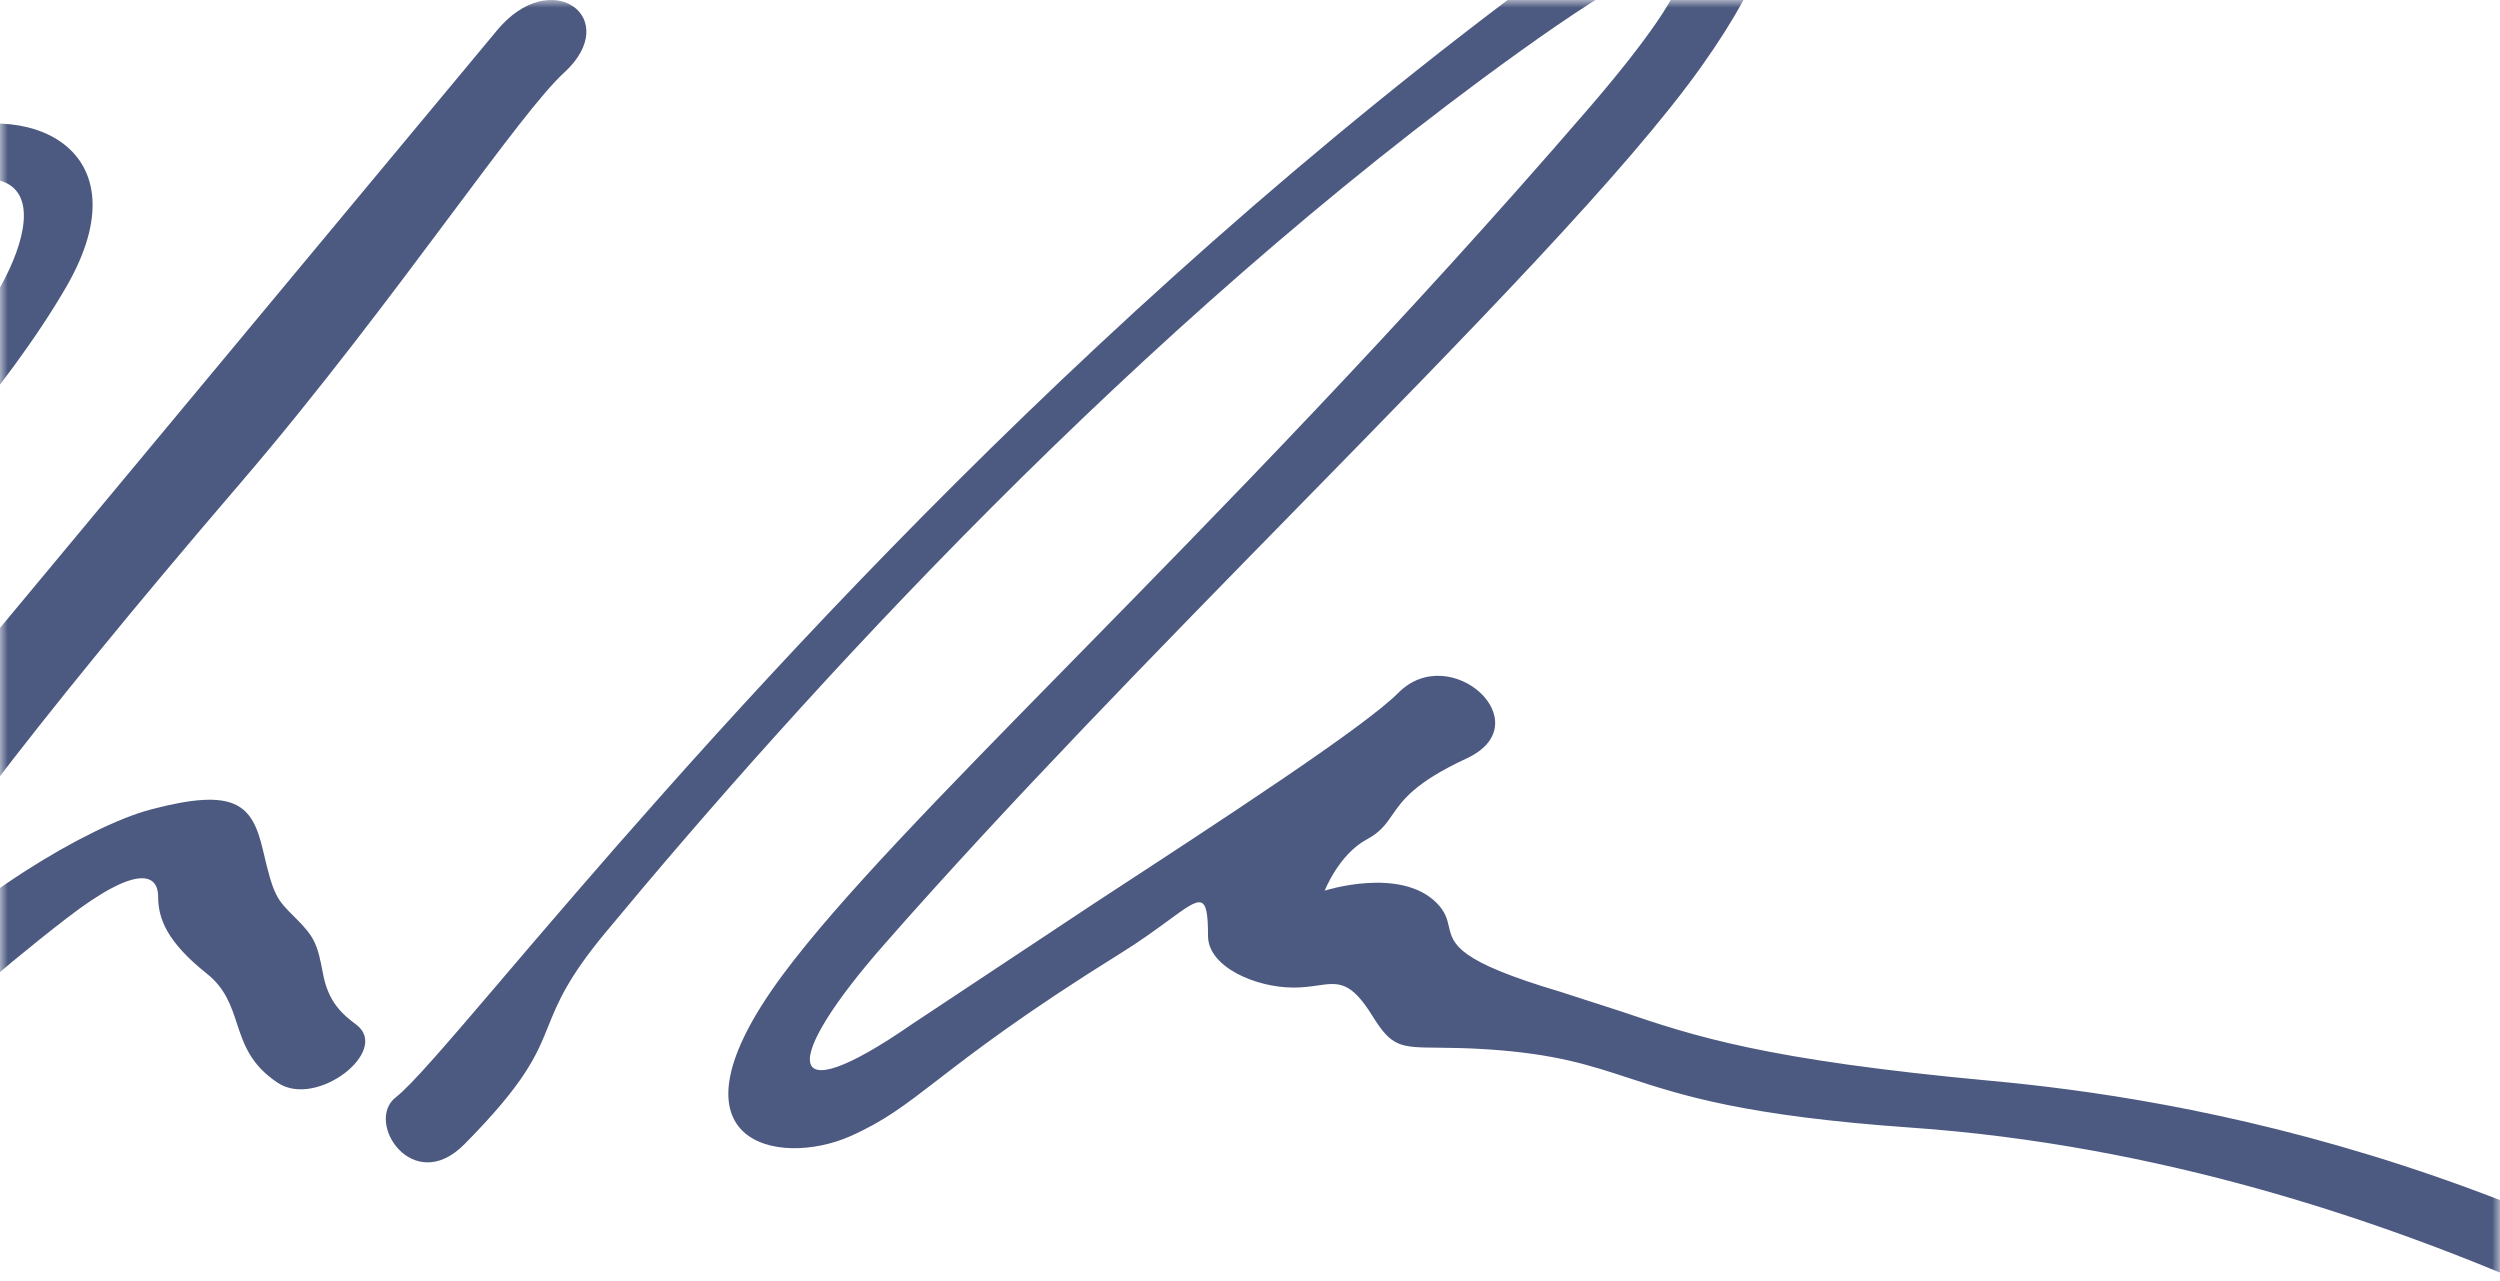 <svg xmlns="http://www.w3.org/2000/svg" width="162" height="83" fill="none" xmlns:v="https://vecta.io/nano"><mask id="A" maskUnits="userSpaceOnUse" x="0" y="0" width="162" height="83" mask-type="alpha"><path fill-rule="evenodd" d="M0 0H162V83H0V0Z" fill="#fff"/></mask><g mask="url(#A)"><path fill-rule="evenodd" d="M32.535 63.445c-3.524 4.128-5.859 6.864-6.881 7.654-2.056 1.591 1.096 6.429 4.438 3.05 3.969-4.012 4.678-5.772 5.435-7.648.611-1.516 1.254-3.108 3.671-6.026C51.974 45.057 73.634 21.203 98.361 3.424c14.751-10.607 11.895-4.873 4.541 3.651C90.729 21.185 79.016 33.123 69.53 42.792c-8.454 8.617-15.14 15.432-18.806 20.374-8.148 10.983-.251 12.505 4.356 10.468 2.206-.975 3.564-2.023 5.7-3.67 2.323-1.792 5.567-4.294 11.827-8.187 1.309-.814 2.325-1.559 3.11-2.135 2.123-1.557 2.563-1.88 2.563 1.003 0 2.017 3.092 3.35 5.548 3.35.605 0 1.108-.072 1.551-.136 1.355-.194 2.145-.307 3.555 1.973 1.256 2.03 1.794 2.035 4.246 2.059.834.008 1.889.018 3.269.11 4.323.29 6.526 1.012 9.076 1.847 3.446 1.129 7.524 2.466 18.317 3.222 31.823 2.231 58.019 19.014 66.854 24.822 7.038 4.627 6.069.551 2.861-1.999-26.238-20.863-53.05-24.792-64.48-25.849-14.764-1.364-19.296-2.9-24.073-4.518l-3.879-1.254c-6.714-1.989-6.967-3.069-7.237-4.227-.11-.472-.224-.957-.78-1.521-2.356-2.391-7.266-.811-7.266-.811s.904-2.339 2.731-3.323c.884-.476 1.236-.986 1.644-1.577.653-.947 1.45-2.102 4.81-3.662 4.889-2.269-1.024-7.668-4.41-4.26-2.205 2.219-11.234 8.112-19.646 13.604l-11.846 7.852c-8.626 5.974-8.43 2.38-1.861-5.109 8.088-9.221 17.757-19.095 26.763-28.291 11.246-11.485 21.458-21.912 26.26-28.689 8.648-12.204 5.766-18.112-12.578-4.268-30.948 23.356-54.014 50.379-65.172 63.449zm-48.777-6.597c-.564-.69-1.24-1.517-2.416-1.743-5.538-1.062-14.589 8.693-15.306 13.407-.677 4.454 8.209 11.121 18.071-3.268 4.237-6.182 3.524-4.669 2.56-2.625h0l-.001.001-.546 1.177c-1.581 3.535-.187 5.511.493 6.476h0l.001.002.176.256c1.231 1.886 3.037 2.47 5.551-.357s7.325-7.084 11.99-10.681 5.916-2.806 5.916-1.395.554 2.923 3.153 4.992c1.202.957 1.571 2.079 1.948 3.223.438 1.331.886 2.692 2.664 3.861 2.523 1.659 7.309-2.089 5.081-3.77-.88-.664-1.815-1.43-2.164-3.314s-.544-2.381-1.772-3.597l-.016-.016c-1.214-1.202-1.407-1.393-2.098-4.373-.694-2.994-1.787-4.093-7.263-2.652-4.039 1.063-12.2 5.922-16.983 11.345-3.407 3.862-6.007 1.063 22.811-32.53 5.108-5.954 9.849-12.305 13.623-17.36h0c3.322-4.45 5.896-7.897 7.311-9.187 3.875-3.531-.822-7.043-4.363-2.719l-45.798 55.063c-1.306 1.397-1.863.716-2.625-.217zm-2.086 6.232c2.244-2.863-1.496-3.415-4.078-2.058-9.635 5.063-2.37 10.285 4.078 2.058zm-47.839 1.183C-59.646 53.135-40.738 23.929-4.81 8.927c6.609-2.76 14.286.7 9.108 9.655-7.433 12.856-27.853 32.007-49.691 52.489h0c-21.6 20.258-44.586 41.817-57.766 59.872-6.144 8.417-6.158 10.416-5.211 12.388l.244.495v.001c.788 1.587 1.074 2.161-1.61 2.924-2.946.837-4.264-.506-4.264-2.974s.503-5.869 7.968-15.071c18.093-22.307 37.294-40.244 55.667-57.408 17.609-16.45 34.459-32.191 48.846-50.388 3.501-4.429 7.32-14.57-9.008-6.032l-.872.451c-7.486 3.859-31.557 16.269-52.834 51.323-1.295 2.134-3.04-.502-1.935-2.388z" fill="#4c5980"/></g></svg>